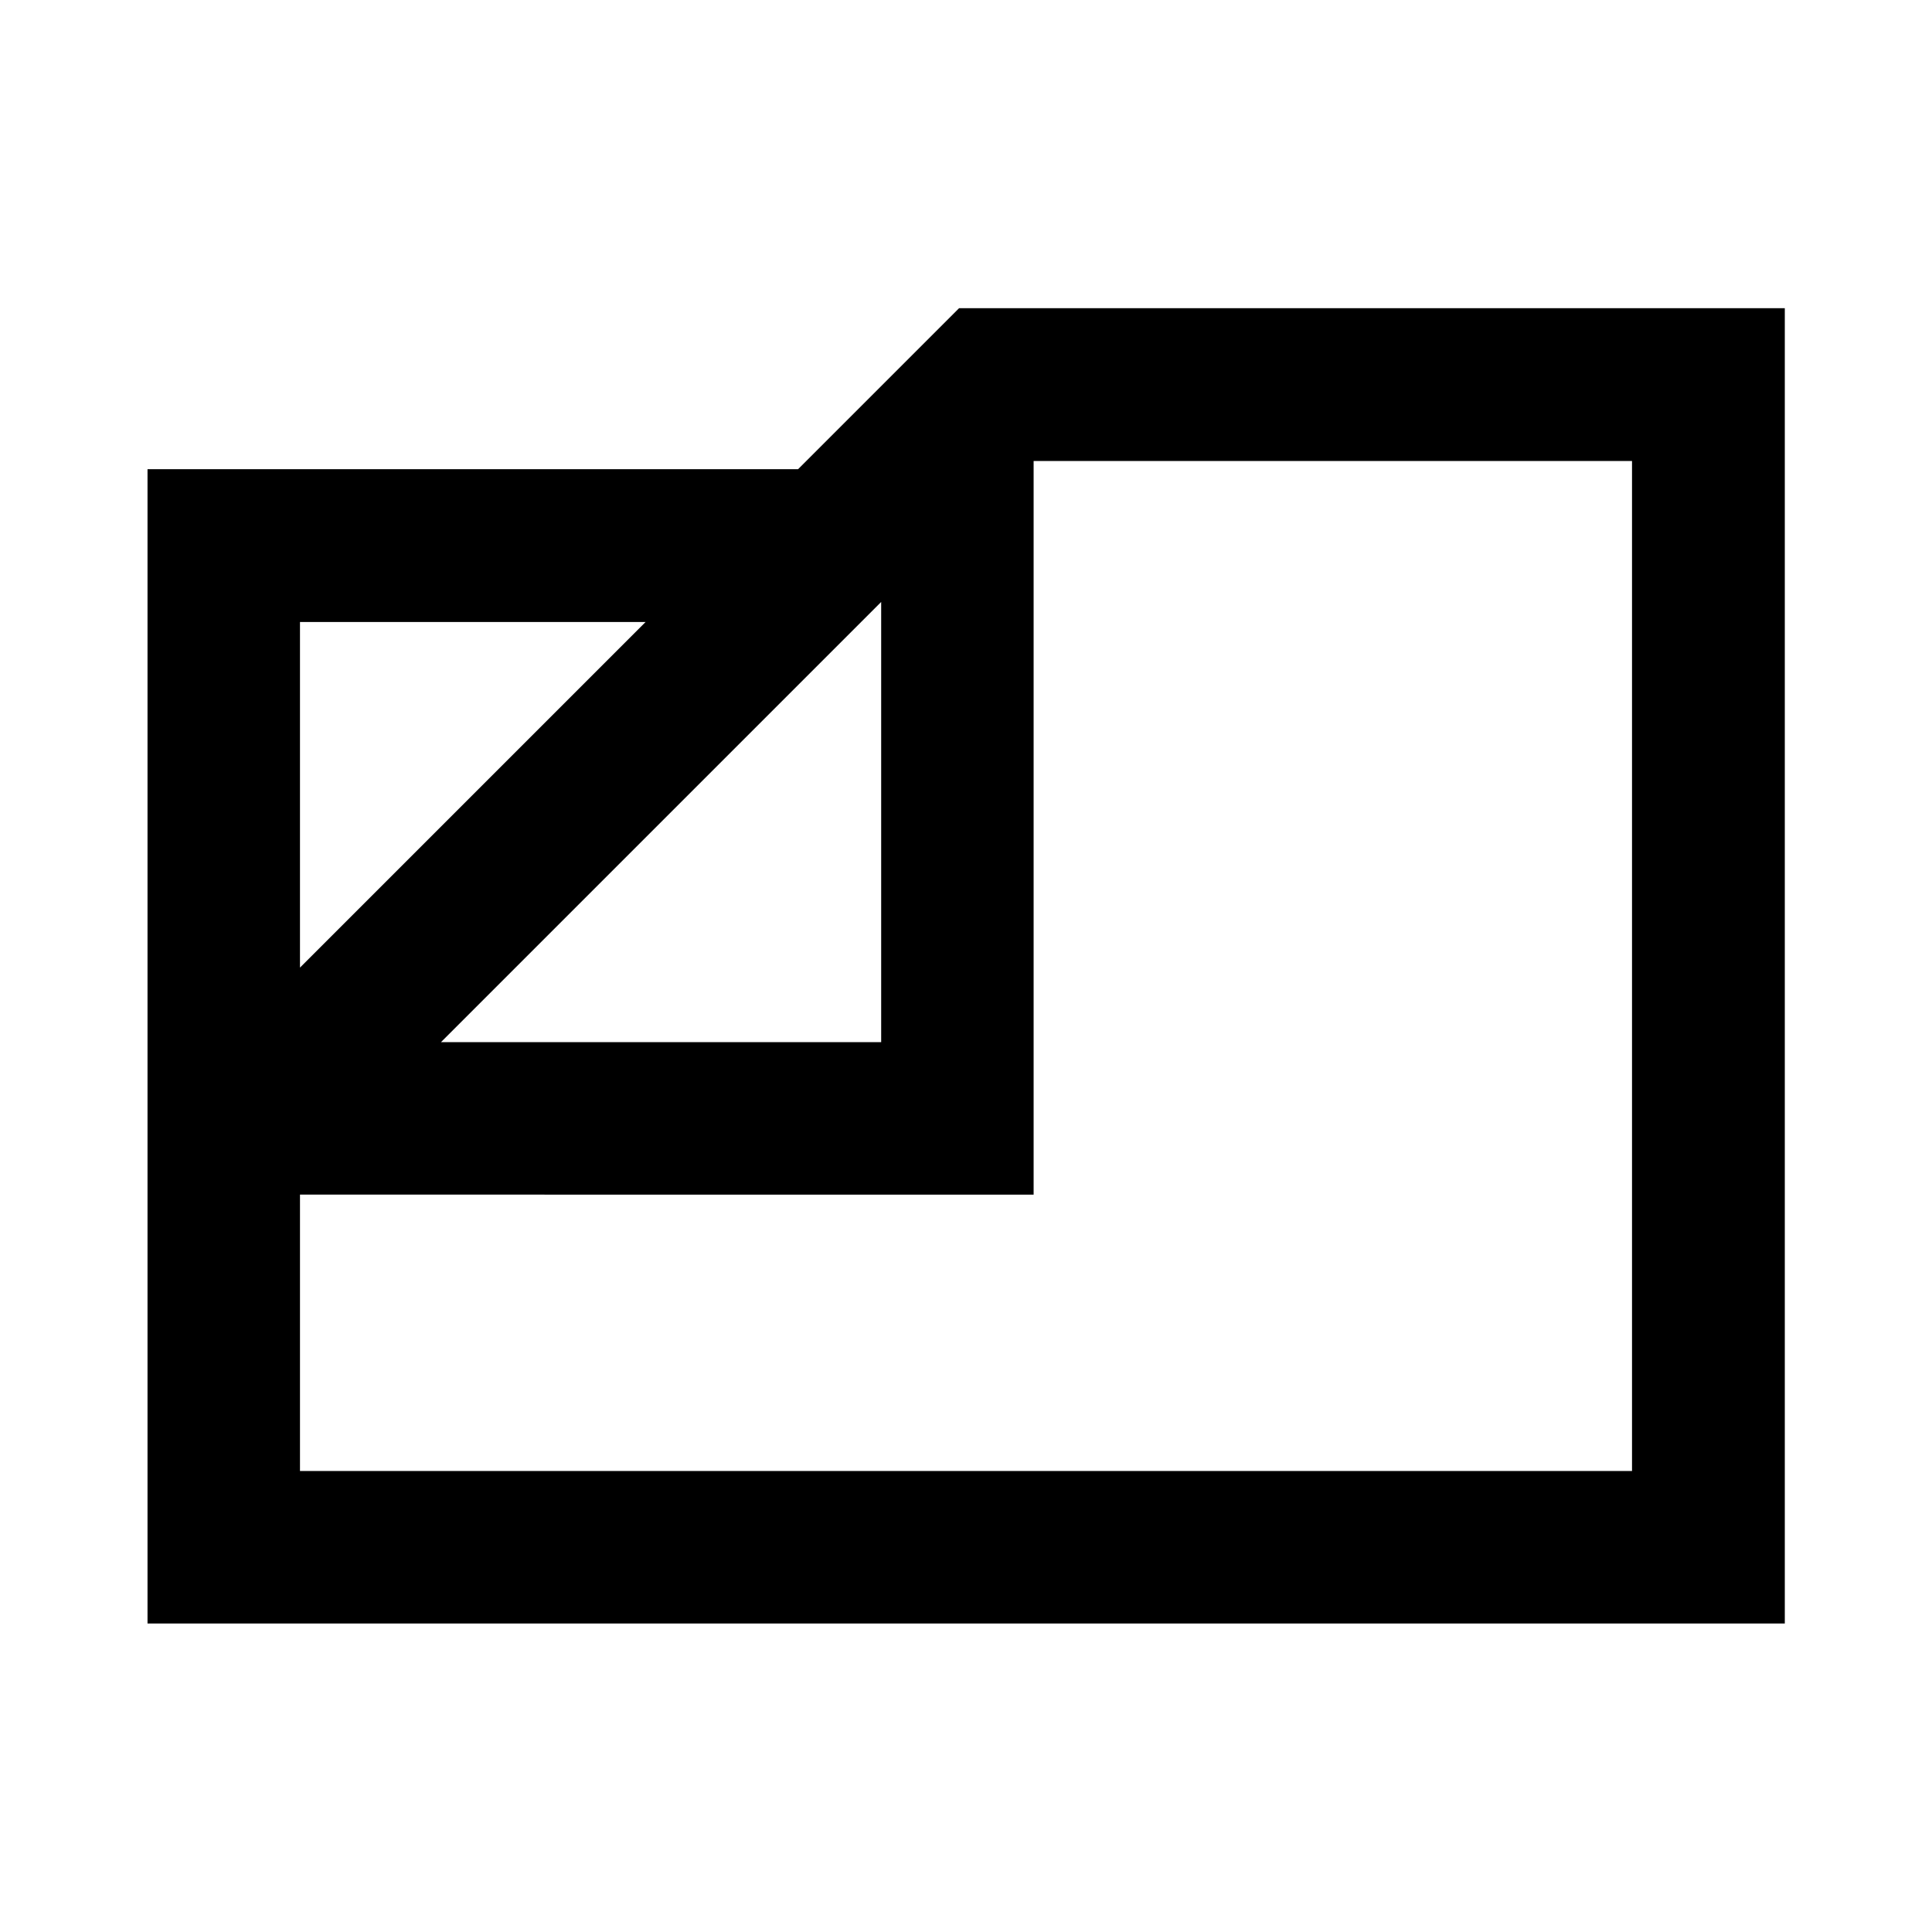 <svg xmlns="http://www.w3.org/2000/svg" height="40" viewBox="0 -960 960 960" width="40"><path d="M73.3-153.3v-573.56h323.26l80-80h410.3v653.56H73.3Zm145.8-288.85h218.75V-660.9L219.1-442.15Zm-70.04-37.05L320.8-650.94H149.06v171.74Zm0 112.8v137.34h661.88v-501.88H513.6v364.54H149.06Zm293.06-151.48Z"/></svg>